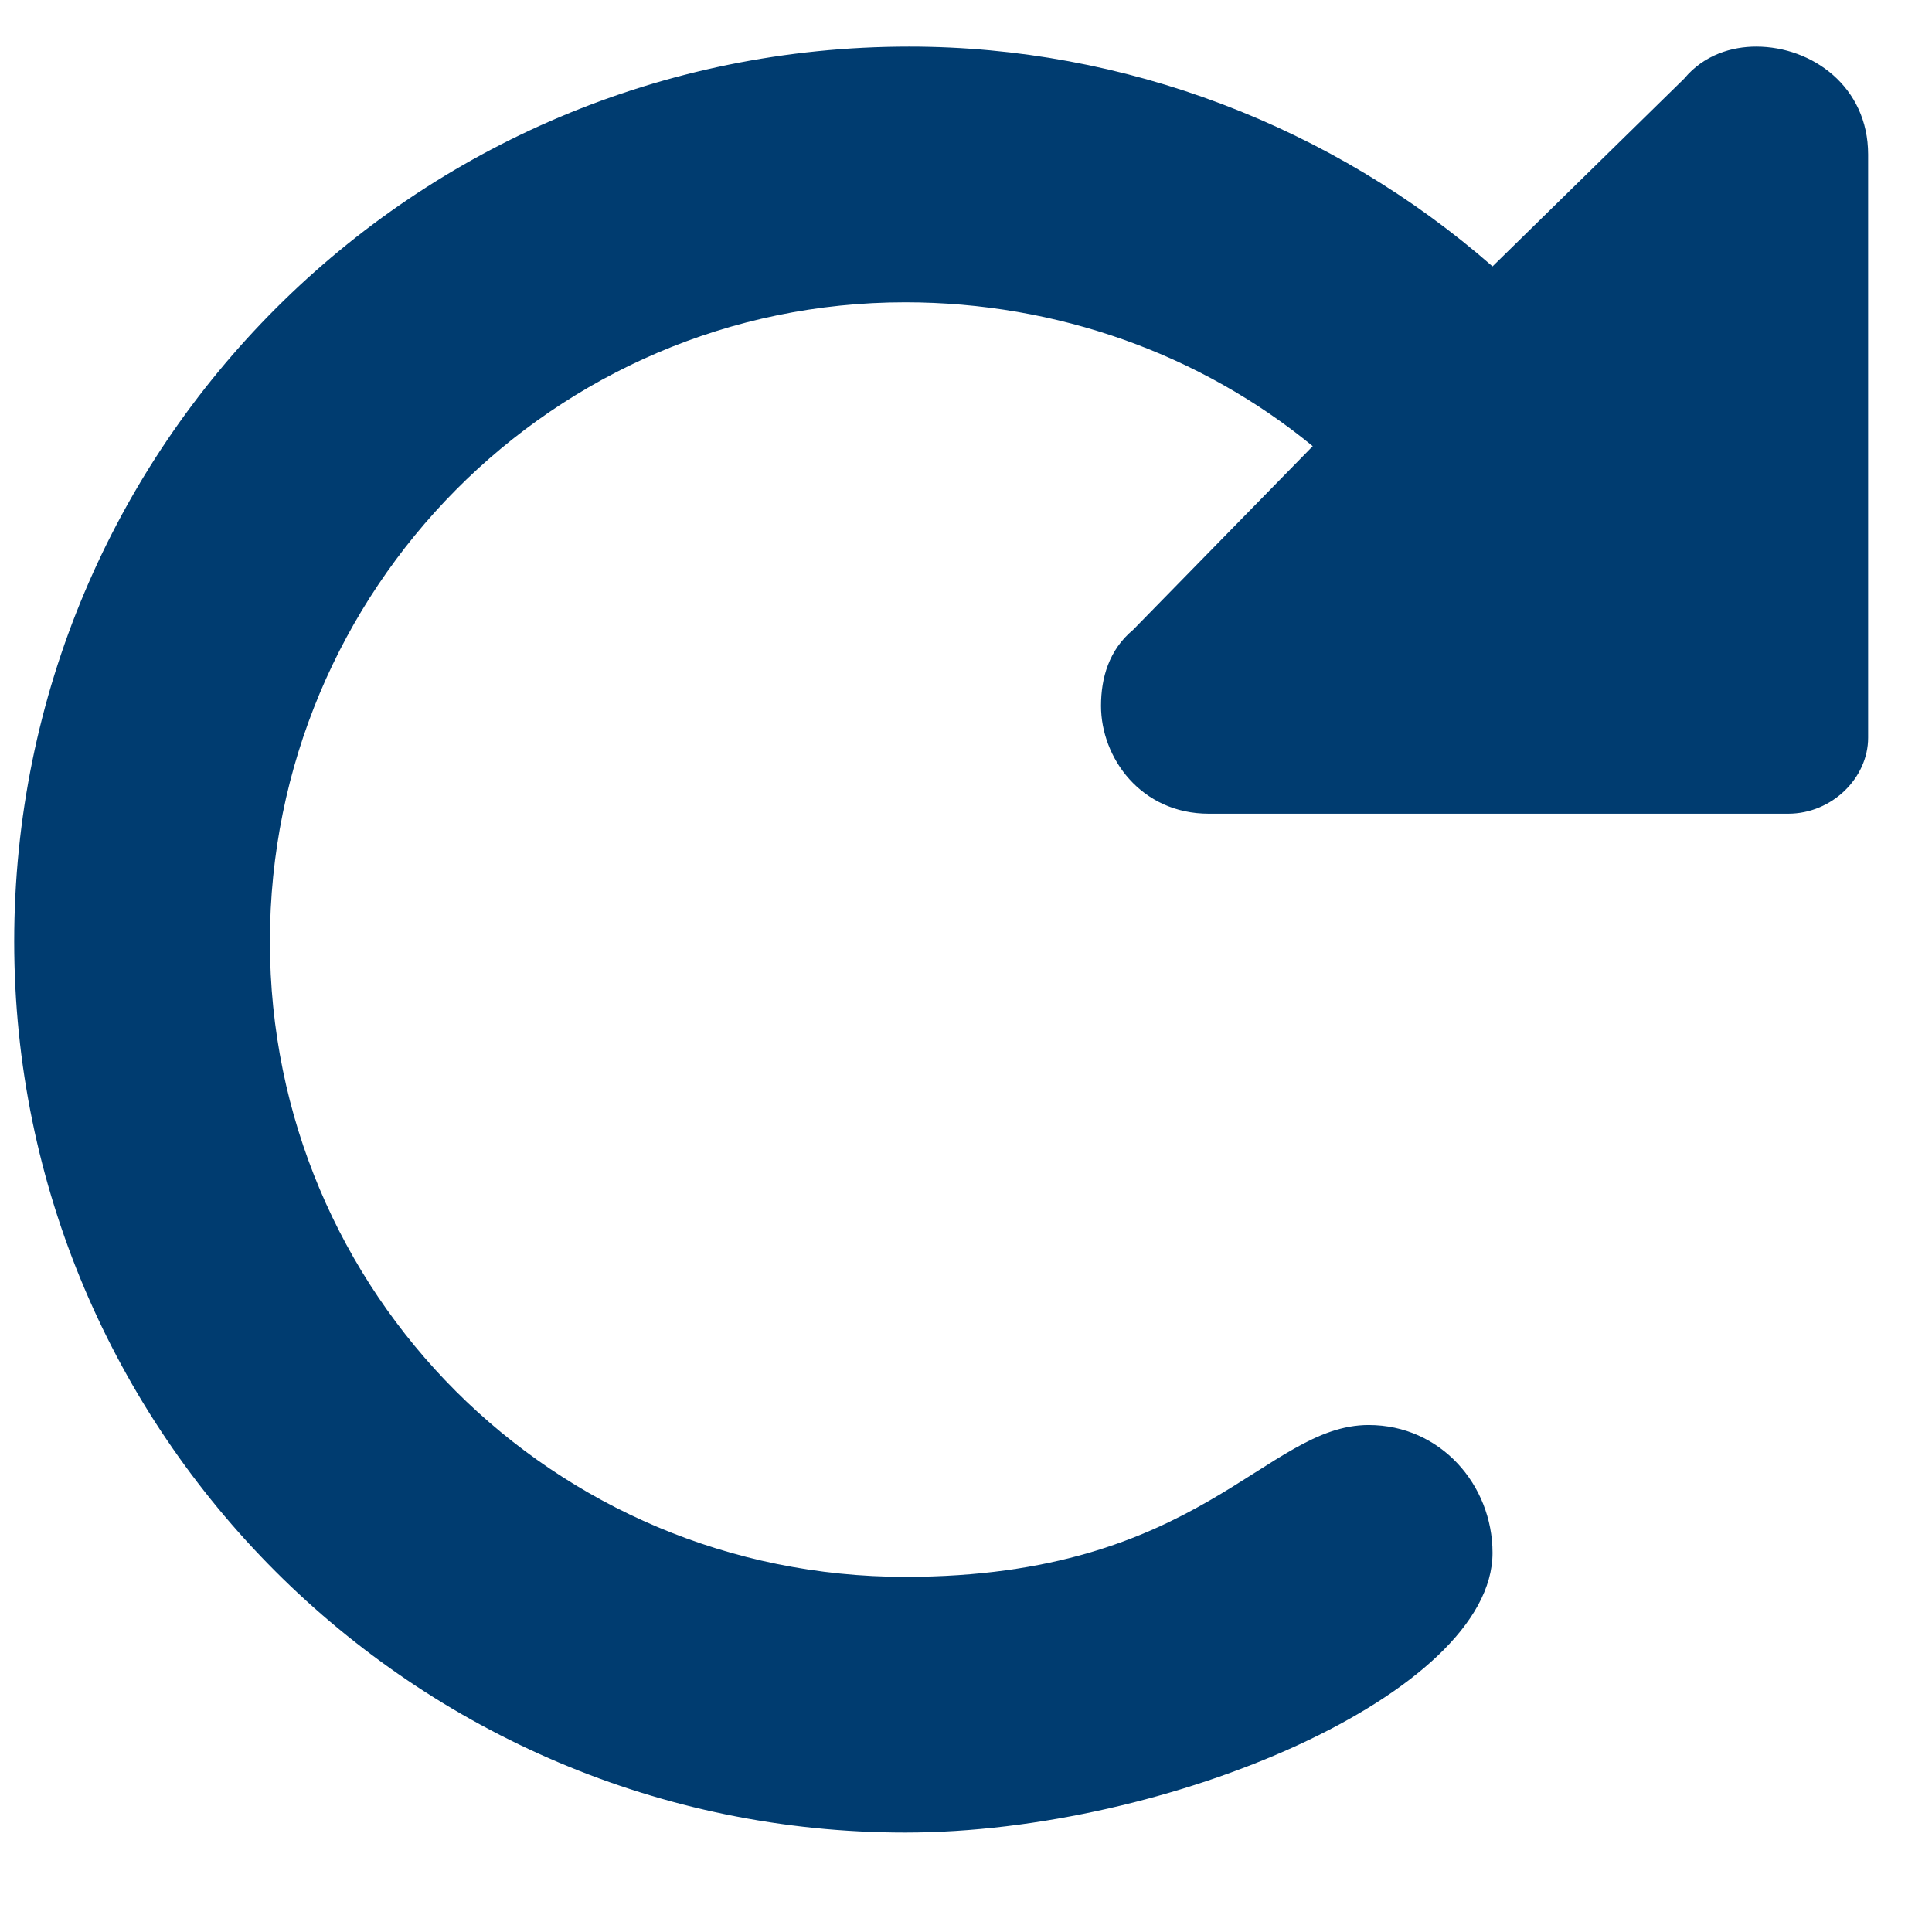 <svg width="17" height="17" viewBox="0 0 17 17" fill="none" xmlns="http://www.w3.org/2000/svg">
<path d="M15.453 0.41C15.945 0.41 16.438 0.762 16.438 1.359V6.492C16.438 6.844 16.121 7.16 15.734 7.16H10.637C10.039 7.16 9.688 6.668 9.688 6.211C9.688 5.965 9.758 5.719 9.969 5.543L11.551 3.926C10.566 3.117 9.301 2.66 7.965 2.66C4.871 2.66 2.375 5.191 2.375 8.285C2.375 11.379 4.871 13.875 7.965 13.875C10.566 13.875 11.129 12.539 12.043 12.539C12.676 12.539 13.133 13.066 13.133 13.664C13.133 14.895 10.285 16.125 7.965 16.125C3.641 16.125 0.125 12.609 0.125 8.285C0.125 3.926 3.641 0.41 8 0.41C9.898 0.41 11.727 1.113 13.133 2.344L14.82 0.691C14.996 0.48 15.242 0.41 15.453 0.41Z" fill="#003C70"/>
</svg>



